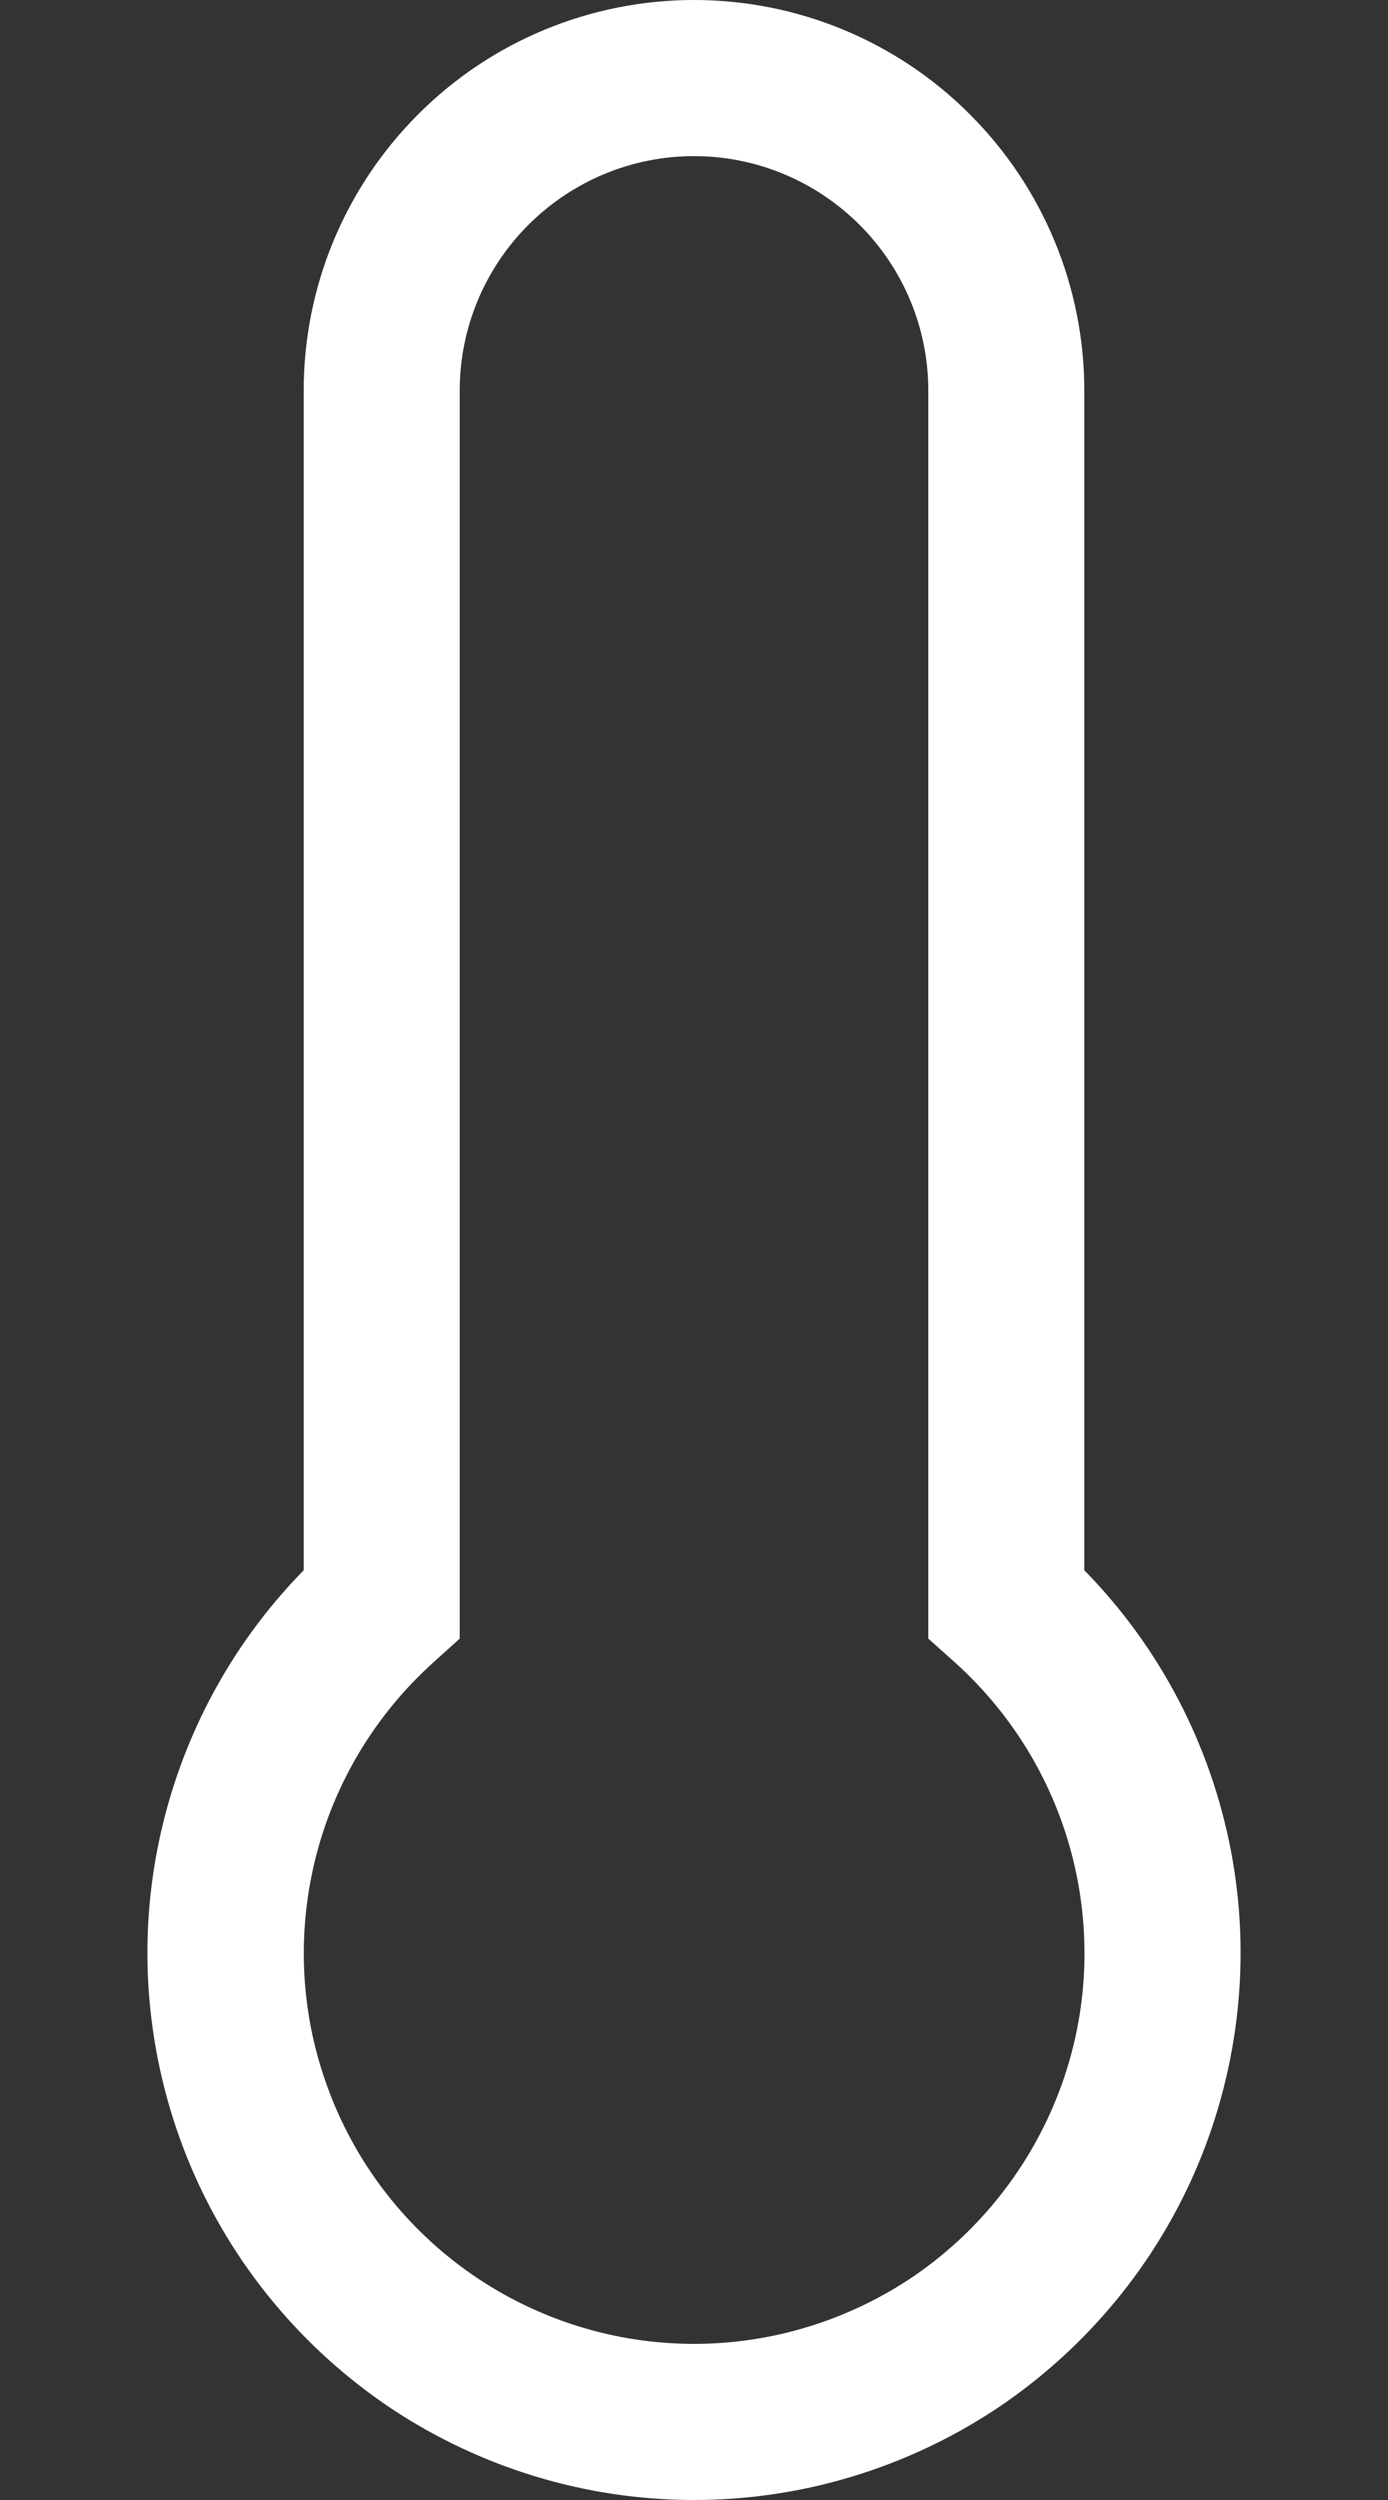 <svg width="5" height="9" viewBox="0 0 5 9" fill="none" xmlns="http://www.w3.org/2000/svg">
<rect x="0" y="0" width="5" height="9" fill="#333333" stroke="none"/>
<path d="M2.5 0C2.127 0 1.769 0.148 1.506 0.412C1.242 0.676 1.094 1.033 1.094 1.406V5.653C0.822 5.93 0.639 6.281 0.566 6.662C0.493 7.042 0.535 7.436 0.685 7.794C0.835 8.151 1.088 8.456 1.41 8.671C1.733 8.885 2.112 9 2.5 9C2.888 9 3.267 8.885 3.59 8.671C3.912 8.456 4.165 8.151 4.315 7.794C4.465 7.436 4.507 7.042 4.434 6.662C4.361 6.281 4.178 5.93 3.906 5.653V1.406C3.906 1.033 3.758 0.676 3.494 0.412C3.231 0.148 2.873 0 2.5 0V0ZM1.656 1.406C1.656 1.182 1.745 0.968 1.903 0.81C2.062 0.651 2.276 0.562 2.5 0.562C2.724 0.562 2.938 0.651 3.097 0.81C3.255 0.968 3.344 1.182 3.344 1.406V5.899L3.438 5.983C3.65 6.173 3.8 6.423 3.867 6.7C3.934 6.977 3.916 7.267 3.814 7.533C3.712 7.799 3.532 8.028 3.298 8.19C3.063 8.351 2.785 8.438 2.5 8.438C2.215 8.438 1.937 8.351 1.703 8.19C1.468 8.028 1.288 7.799 1.187 7.533C1.085 7.267 1.067 6.977 1.134 6.7C1.201 6.423 1.351 6.173 1.563 5.983L1.656 5.899V1.406Z" fill="white"/>
</svg>
